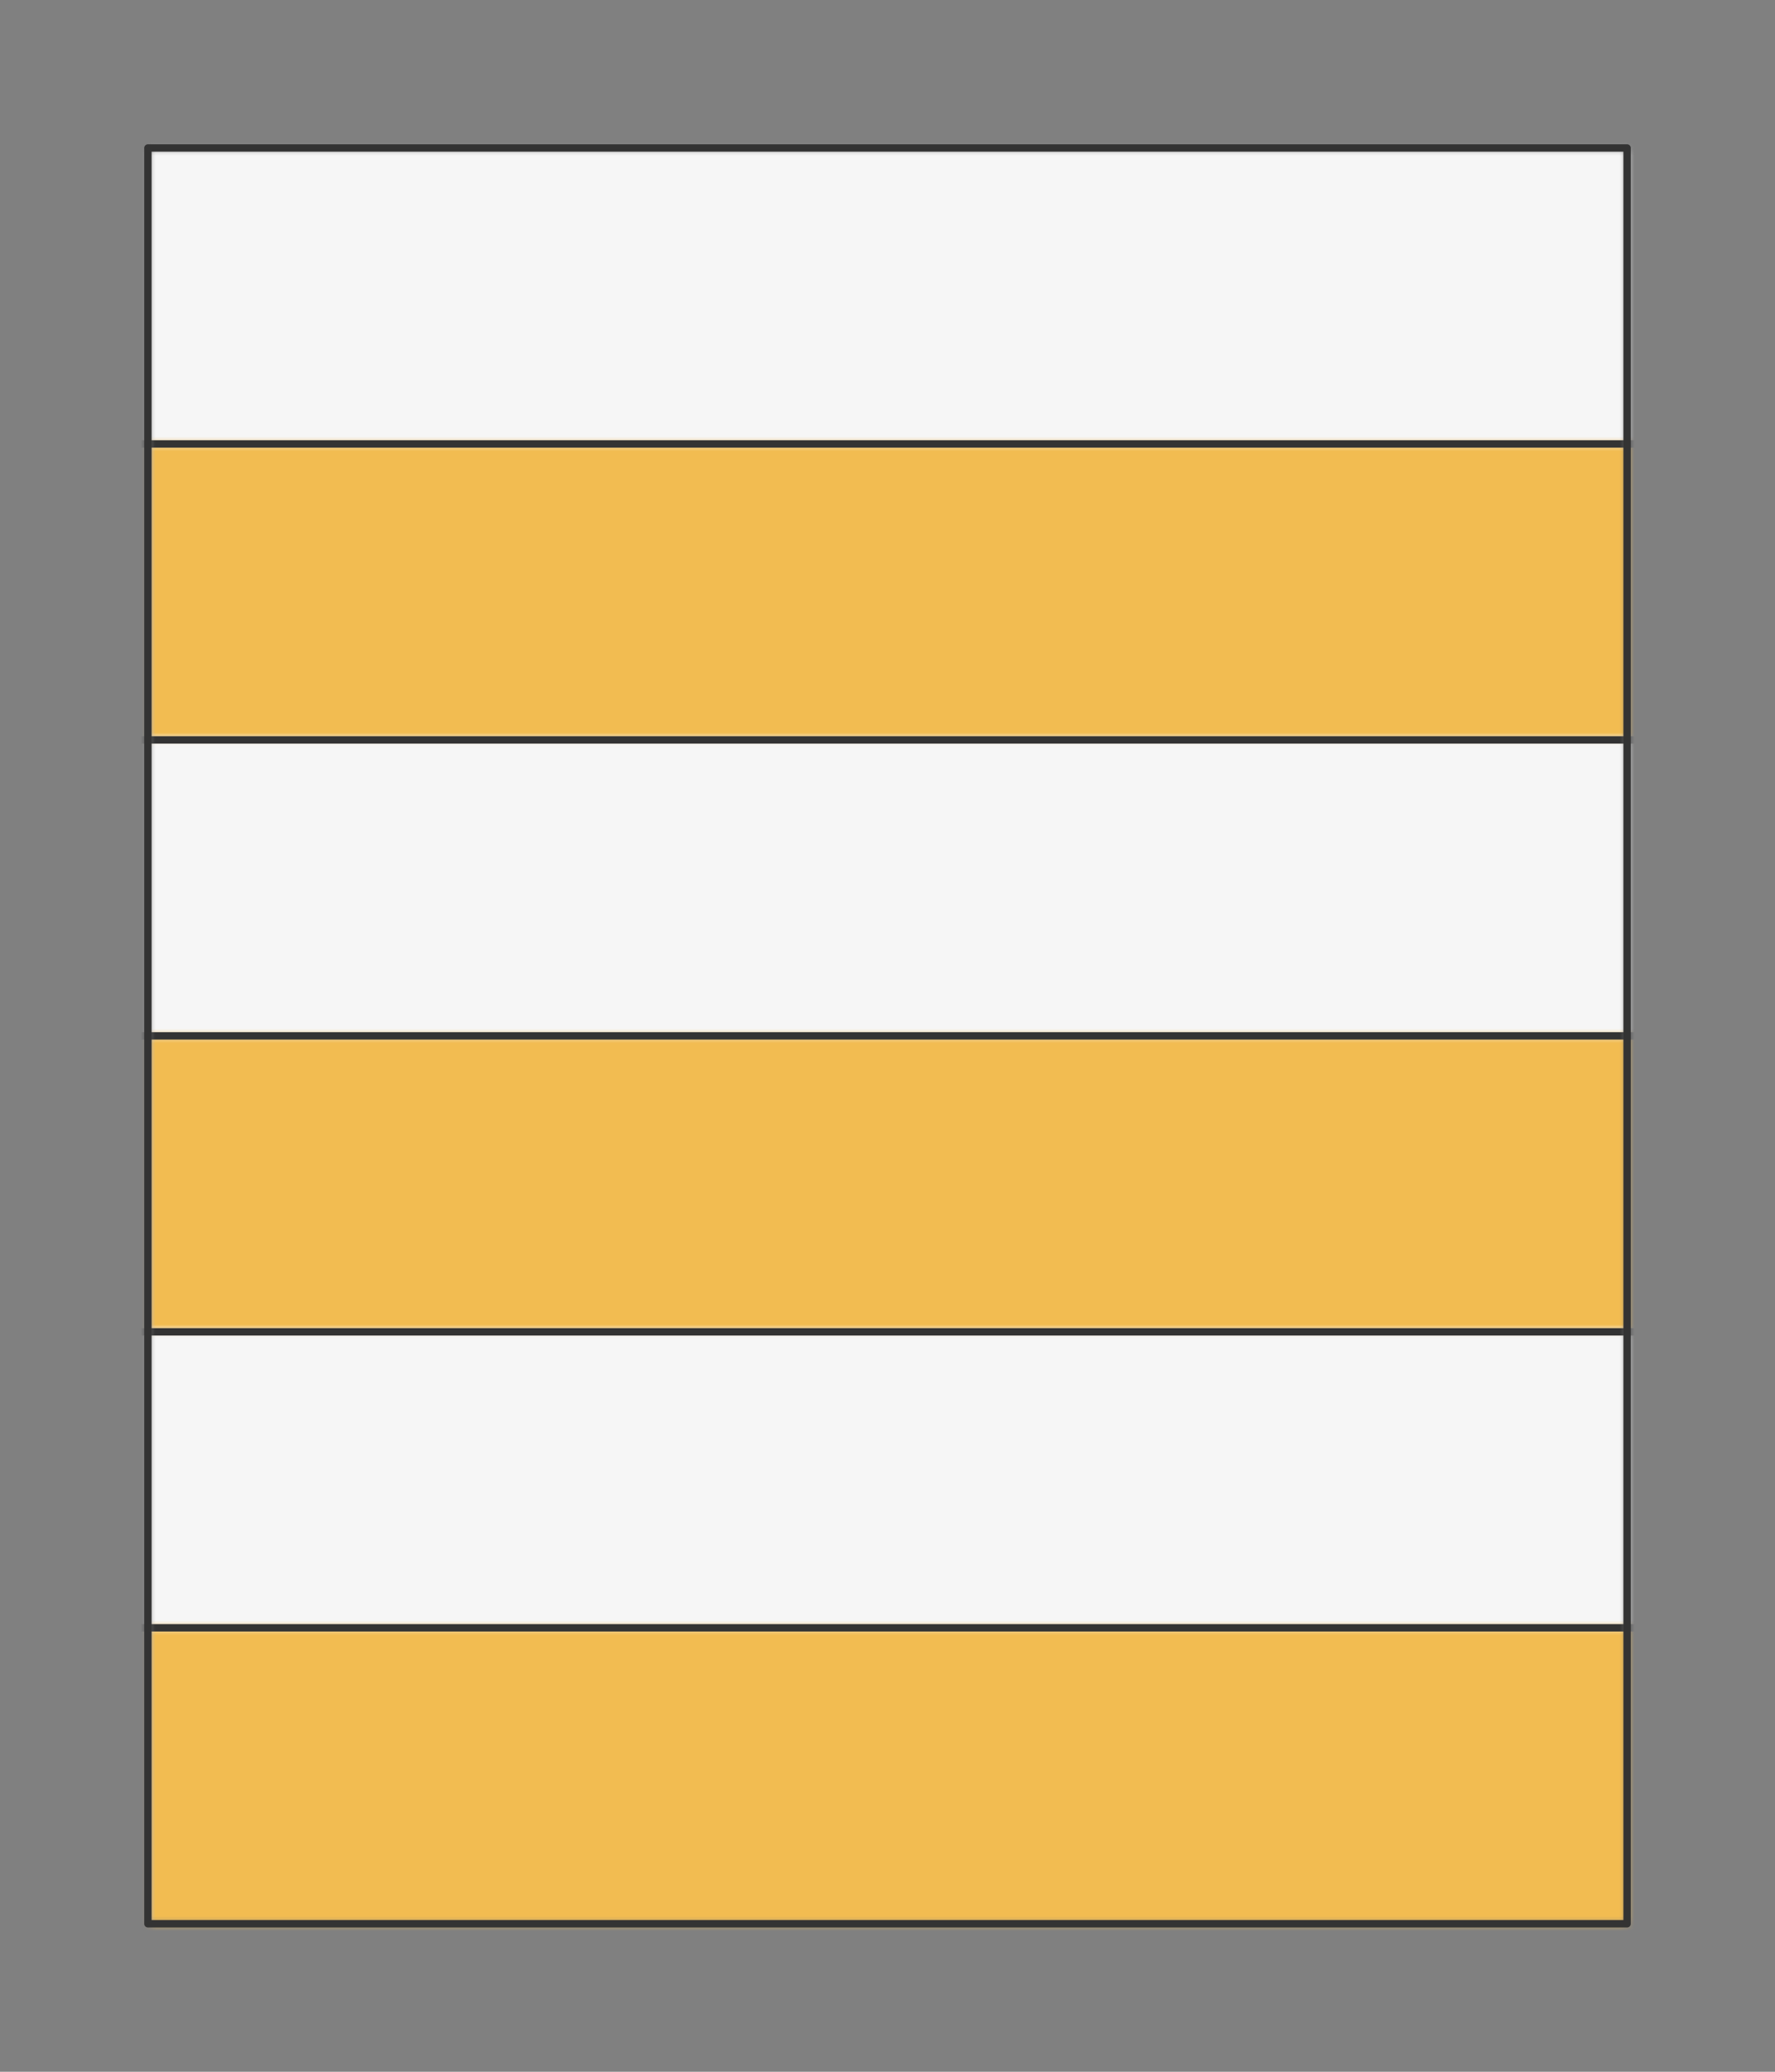 <svg preserveAspectRatio="xMidYMin slice" viewBox="-10 -10 120 140" xmlns="http://www.w3.org/2000/svg"><rect x="-10" y="-10" width="120" height="140" fill="#808080" stroke="none"/><defs><mask id="a"><path clip-rule="evenodd" d="M0 0h100v120H0z" fill-rule="evenodd" fill="#fff"/></mask></defs><g mask="url(#a)"><path d="M0 0h100v120H0z" fill-rule="evenodd" fill="#f0f0f0"/><defs><mask id="b"><path clip-rule="evenodd" d="M-30 20h160l456.656-228.328a600 600 0 0 0-1073.312 0L-30 20z" fill-rule="evenodd" fill="#fff"/></mask></defs><g mask="url(#b)"><path fill="#f6f6f6" style="cursor:pointer" d="M-1000-1000h2000v2000h-2000z"/></g><defs><mask id="c"><path clip-rule="evenodd" d="M-30 20h160l456.656-228.328a600 600 0 0 1 45.43 122.807L130 40H-30L-532.086-85.521a600 600 0 0 1 45.43-122.807L-30 20z" fill-rule="evenodd" fill="#fff"/></mask></defs><g mask="url(#c)"><path fill="#f2bc51" style="cursor:pointer" d="M-1000-1000h2000v2000h-2000z"/></g><defs><mask id="d"><path clip-rule="evenodd" d="M130 40H-30L-532.086-85.521A600 600 0 0 0-550 60H650a600 600 0 0 0-17.914-145.521L130 40z" fill-rule="evenodd" fill="#fff"/></mask></defs><g mask="url(#d)"><path fill="#f6f6f6" style="cursor:pointer" d="M-1000-1000h2000v2000h-2000z"/></g><defs><mask id="e"><path clip-rule="evenodd" d="M-30 60h680a600 600 0 0 1-17.914 145.521L130 80H-30l-502.086 125.521A600 600 0 0 1-550 60h520z" fill-rule="evenodd" fill="#fff"/></mask></defs><g mask="url(#e)"><path fill="#f2bc51" style="cursor:pointer" d="M-1000-1000h2000v2000h-2000z"/></g><defs><mask id="f"><path clip-rule="evenodd" d="M130 80H-30l-502.086 125.521a600 600 0 0 0 45.43 122.807L-30 100h160l456.656 228.328a600 600 0 0 0 45.43-122.807L130 80z" fill-rule="evenodd" fill="#fff"/></mask></defs><g mask="url(#f)"><path fill="#f6f6f6" style="cursor:pointer" d="M-1000-1000h2000v2000h-2000z"/></g><defs><mask id="g"><path clip-rule="evenodd" d="M-30 100h160l456.656 228.328a600 600 0 0 1-1073.312 0L-30 100z" fill-rule="evenodd" fill="#fff"/></mask></defs><g mask="url(#g)"><path fill="#f2bc51" style="cursor:pointer" d="M-1000-1000h2000v2000h-2000z"/></g><path d="M-30 20h160m0 20H-30m0 20h160m0 20H-30m0 20h160" fill="none" stroke-linecap="round" stroke-linejoin="round" stroke-width=".5" stroke="#333"/></g><path d="M0 0h100v120H0z" fill="none" stroke-linecap="round" stroke-linejoin="round" stroke-width=".5" stroke="#333"/></svg>